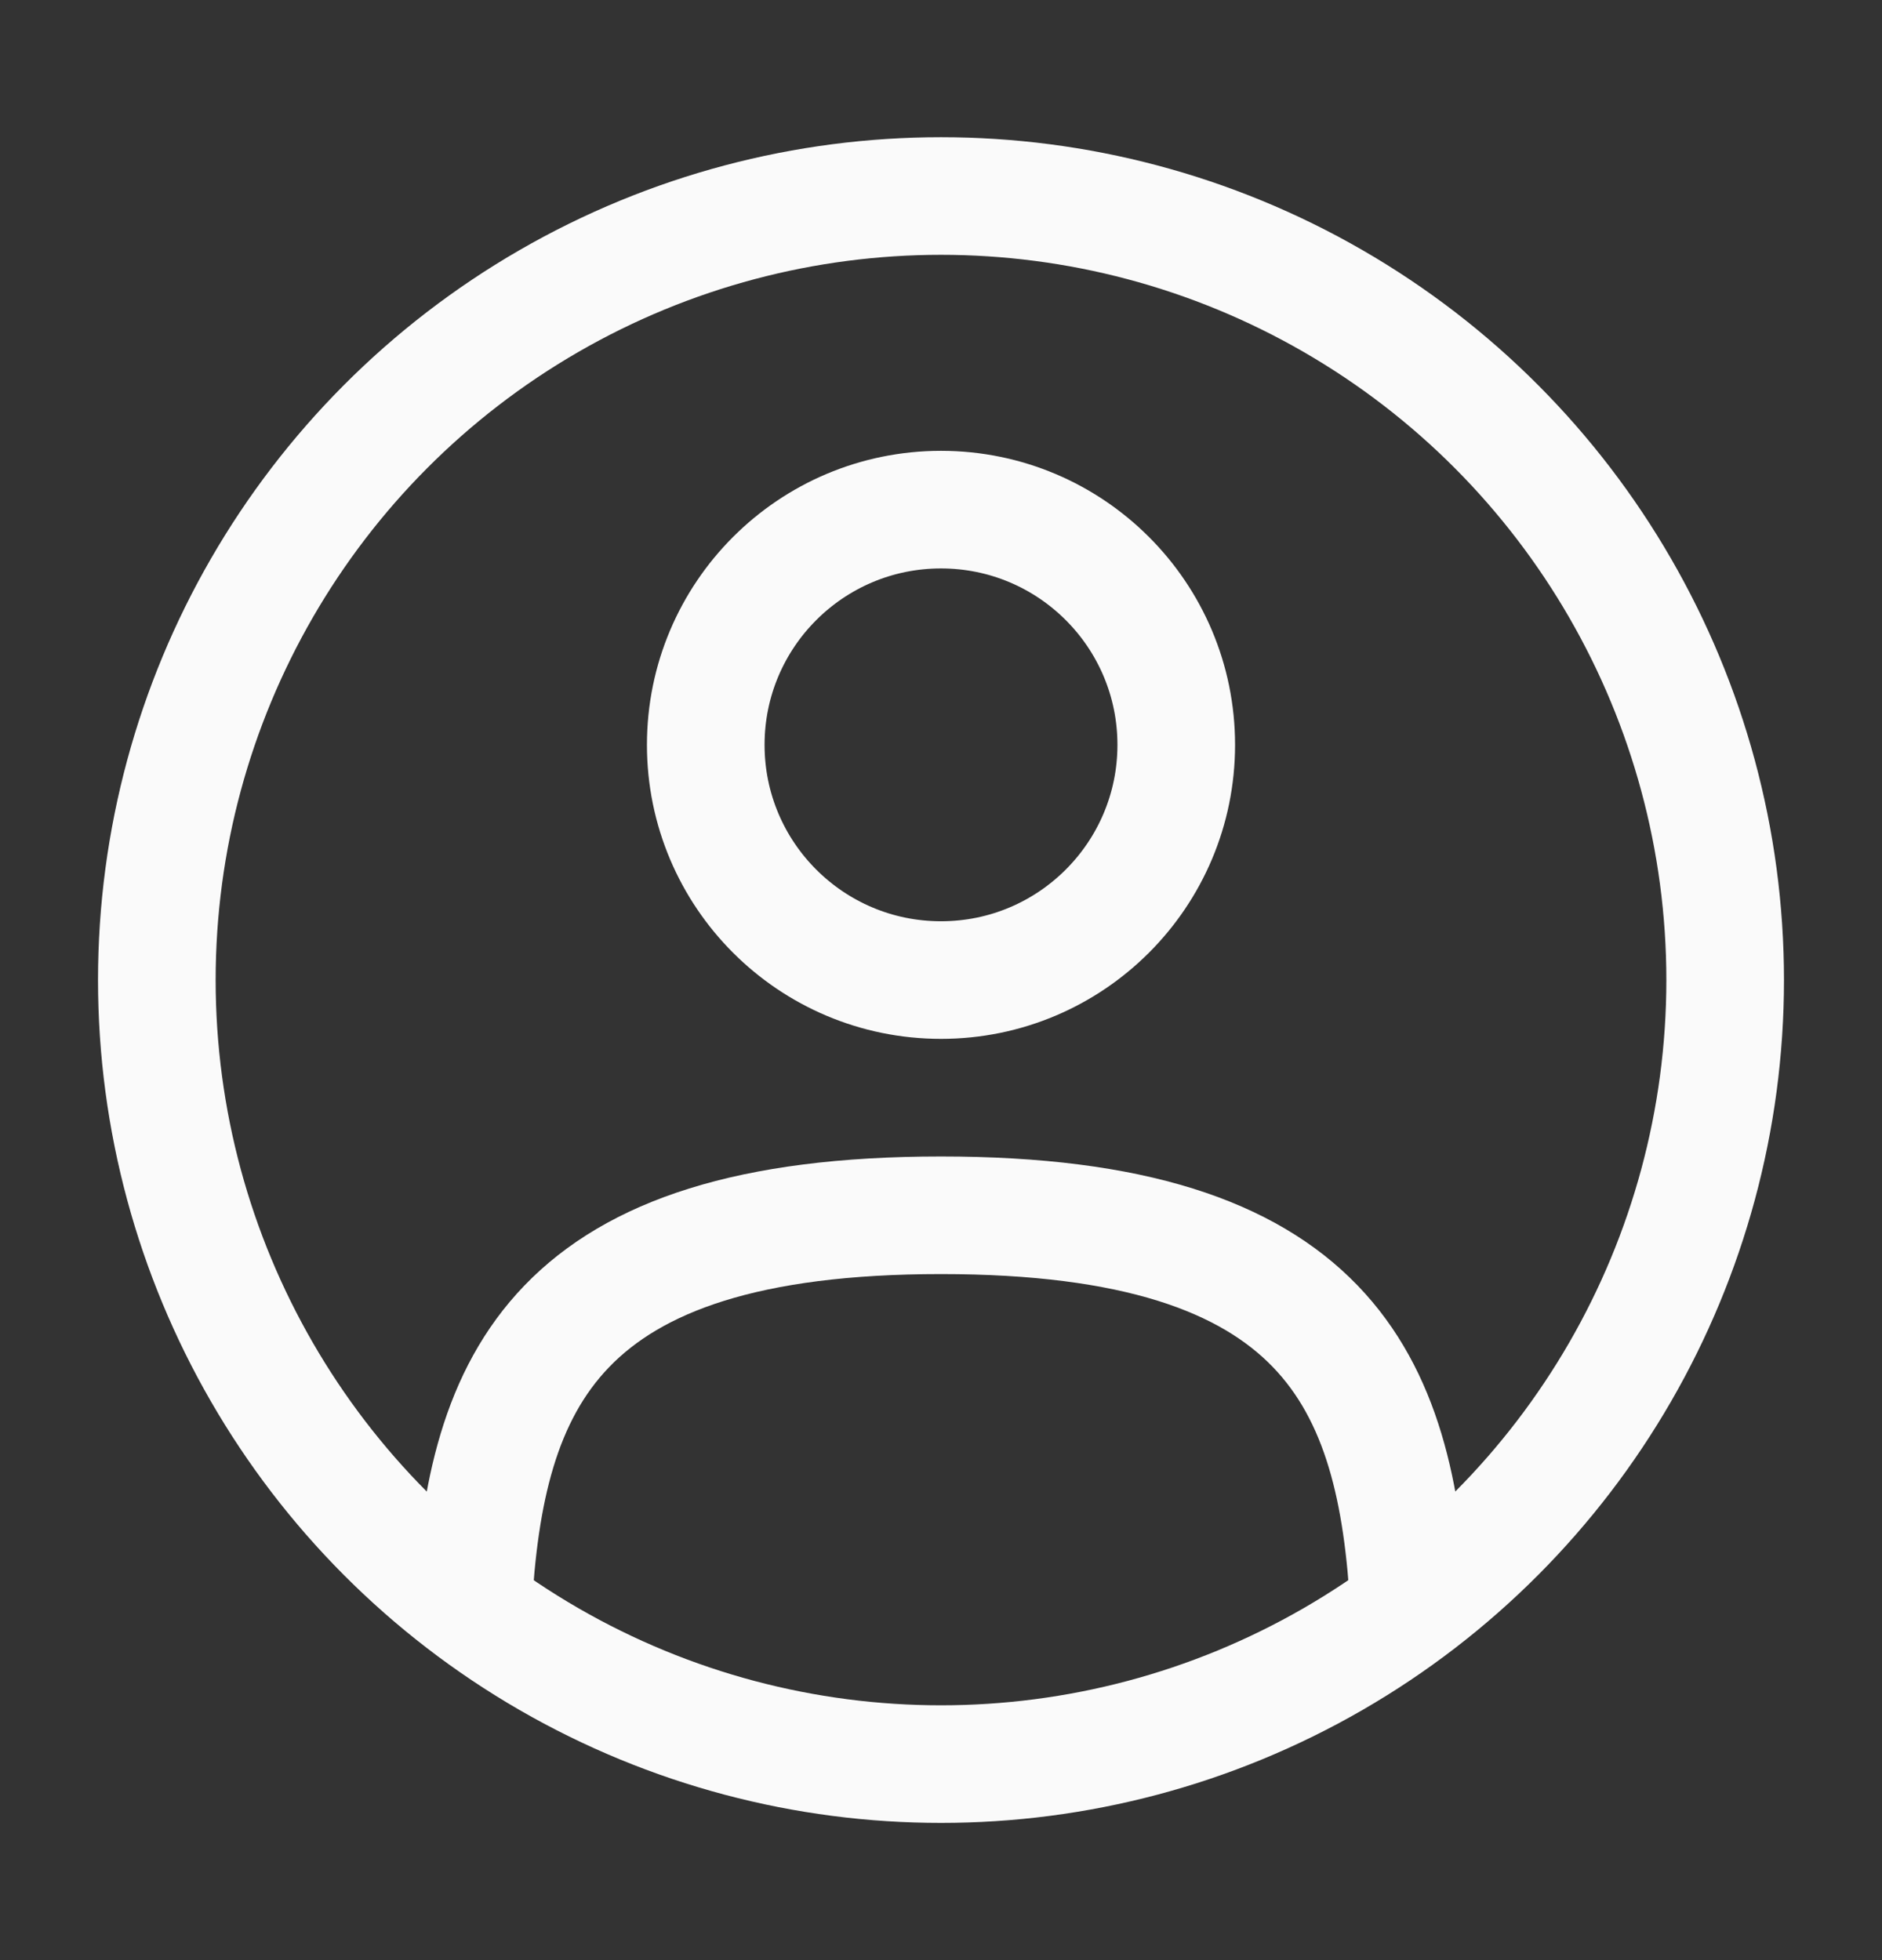 <svg width="24" height="25" viewBox="0 0 24 25" fill="none" xmlns="http://www.w3.org/2000/svg">
<rect x="0" y="0" width="24" height="25" fill="#333333" stroke="none"/>
<circle cx="12" cy="9.5" r="3" stroke="#FAFAFA" stroke-width="1.5"/>
<circle cx="12" cy="12.5" r="10" stroke="#FAFAFA" stroke-width="1.5"/>
<path d="M17.97 20.5C17.811 17.608 16.925 15.5 12 15.5C7.076 15.5 6.19 17.608 6.031 20.5" stroke="#FAFAFA" stroke-width="1.5" stroke-linecap="round"/>
</svg>
